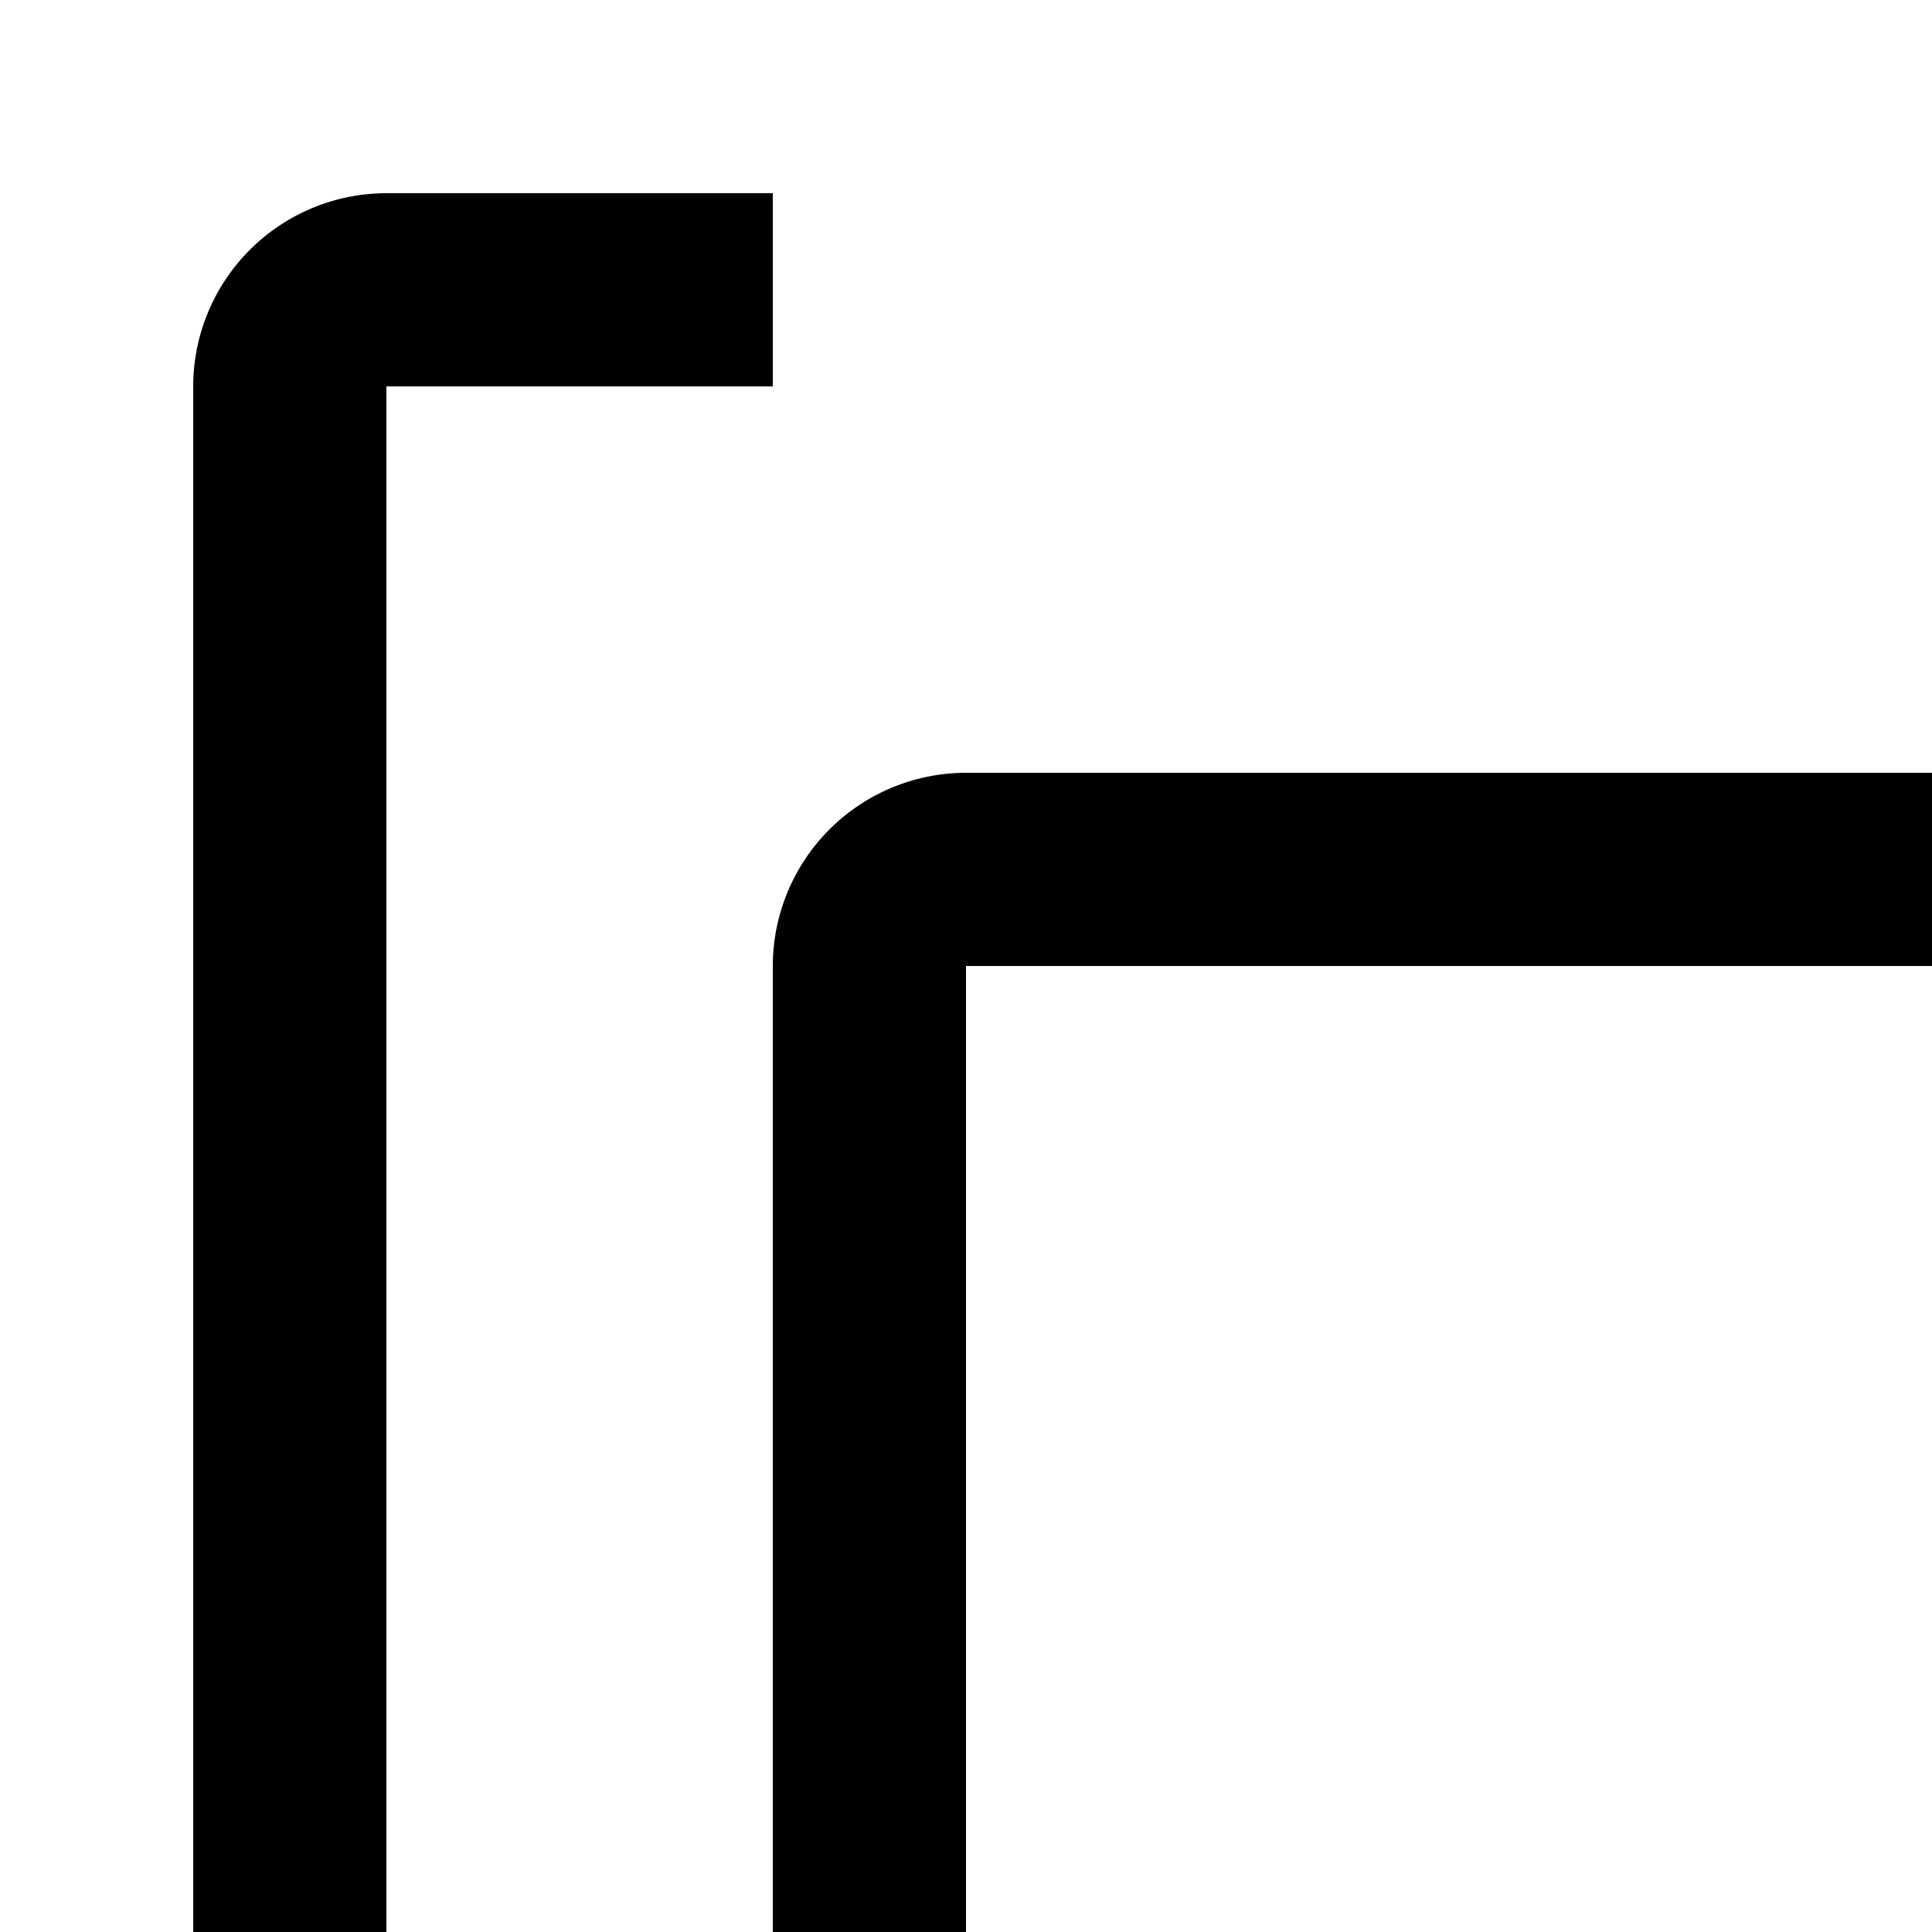 <svg id="icon"
  xmlns="http://www.w3.org/2000/svg" width="20" height="20" viewBox="0 0 20 20">
  <defs>
    <style>
      .cls-1 {
        fill: none;
      }
    </style>
  </defs>
  <path d="M22,24H10a2.002,2.002,0,0,1-2-2V10a2.002,2.002,0,0,1,2-2H22a2.002,2.002,0,0,1,2,2V22A2.002,2.002,0,0,1,22,24ZM10,10V22H22V10Z" transform="translate(0 0)"/>
  <path d="M8,30H4a2.002,2.002,0,0,1-2-2V4A2.002,2.002,0,0,1,4,2H8V4H4V28H8Z" transform="translate(0 0)"/>
  <path d="M28,30H24V28h4V4H24V2h4a2.002,2.002,0,0,1,2,2V28A2.002,2.002,0,0,1,28,30Z" transform="translate(0 0)"/>
  <rect id="_Transparent_Rectangle_" data-name="&lt;Transparent Rectangle&gt;" class="cls-1" width="32" height="32"/>
</svg>
